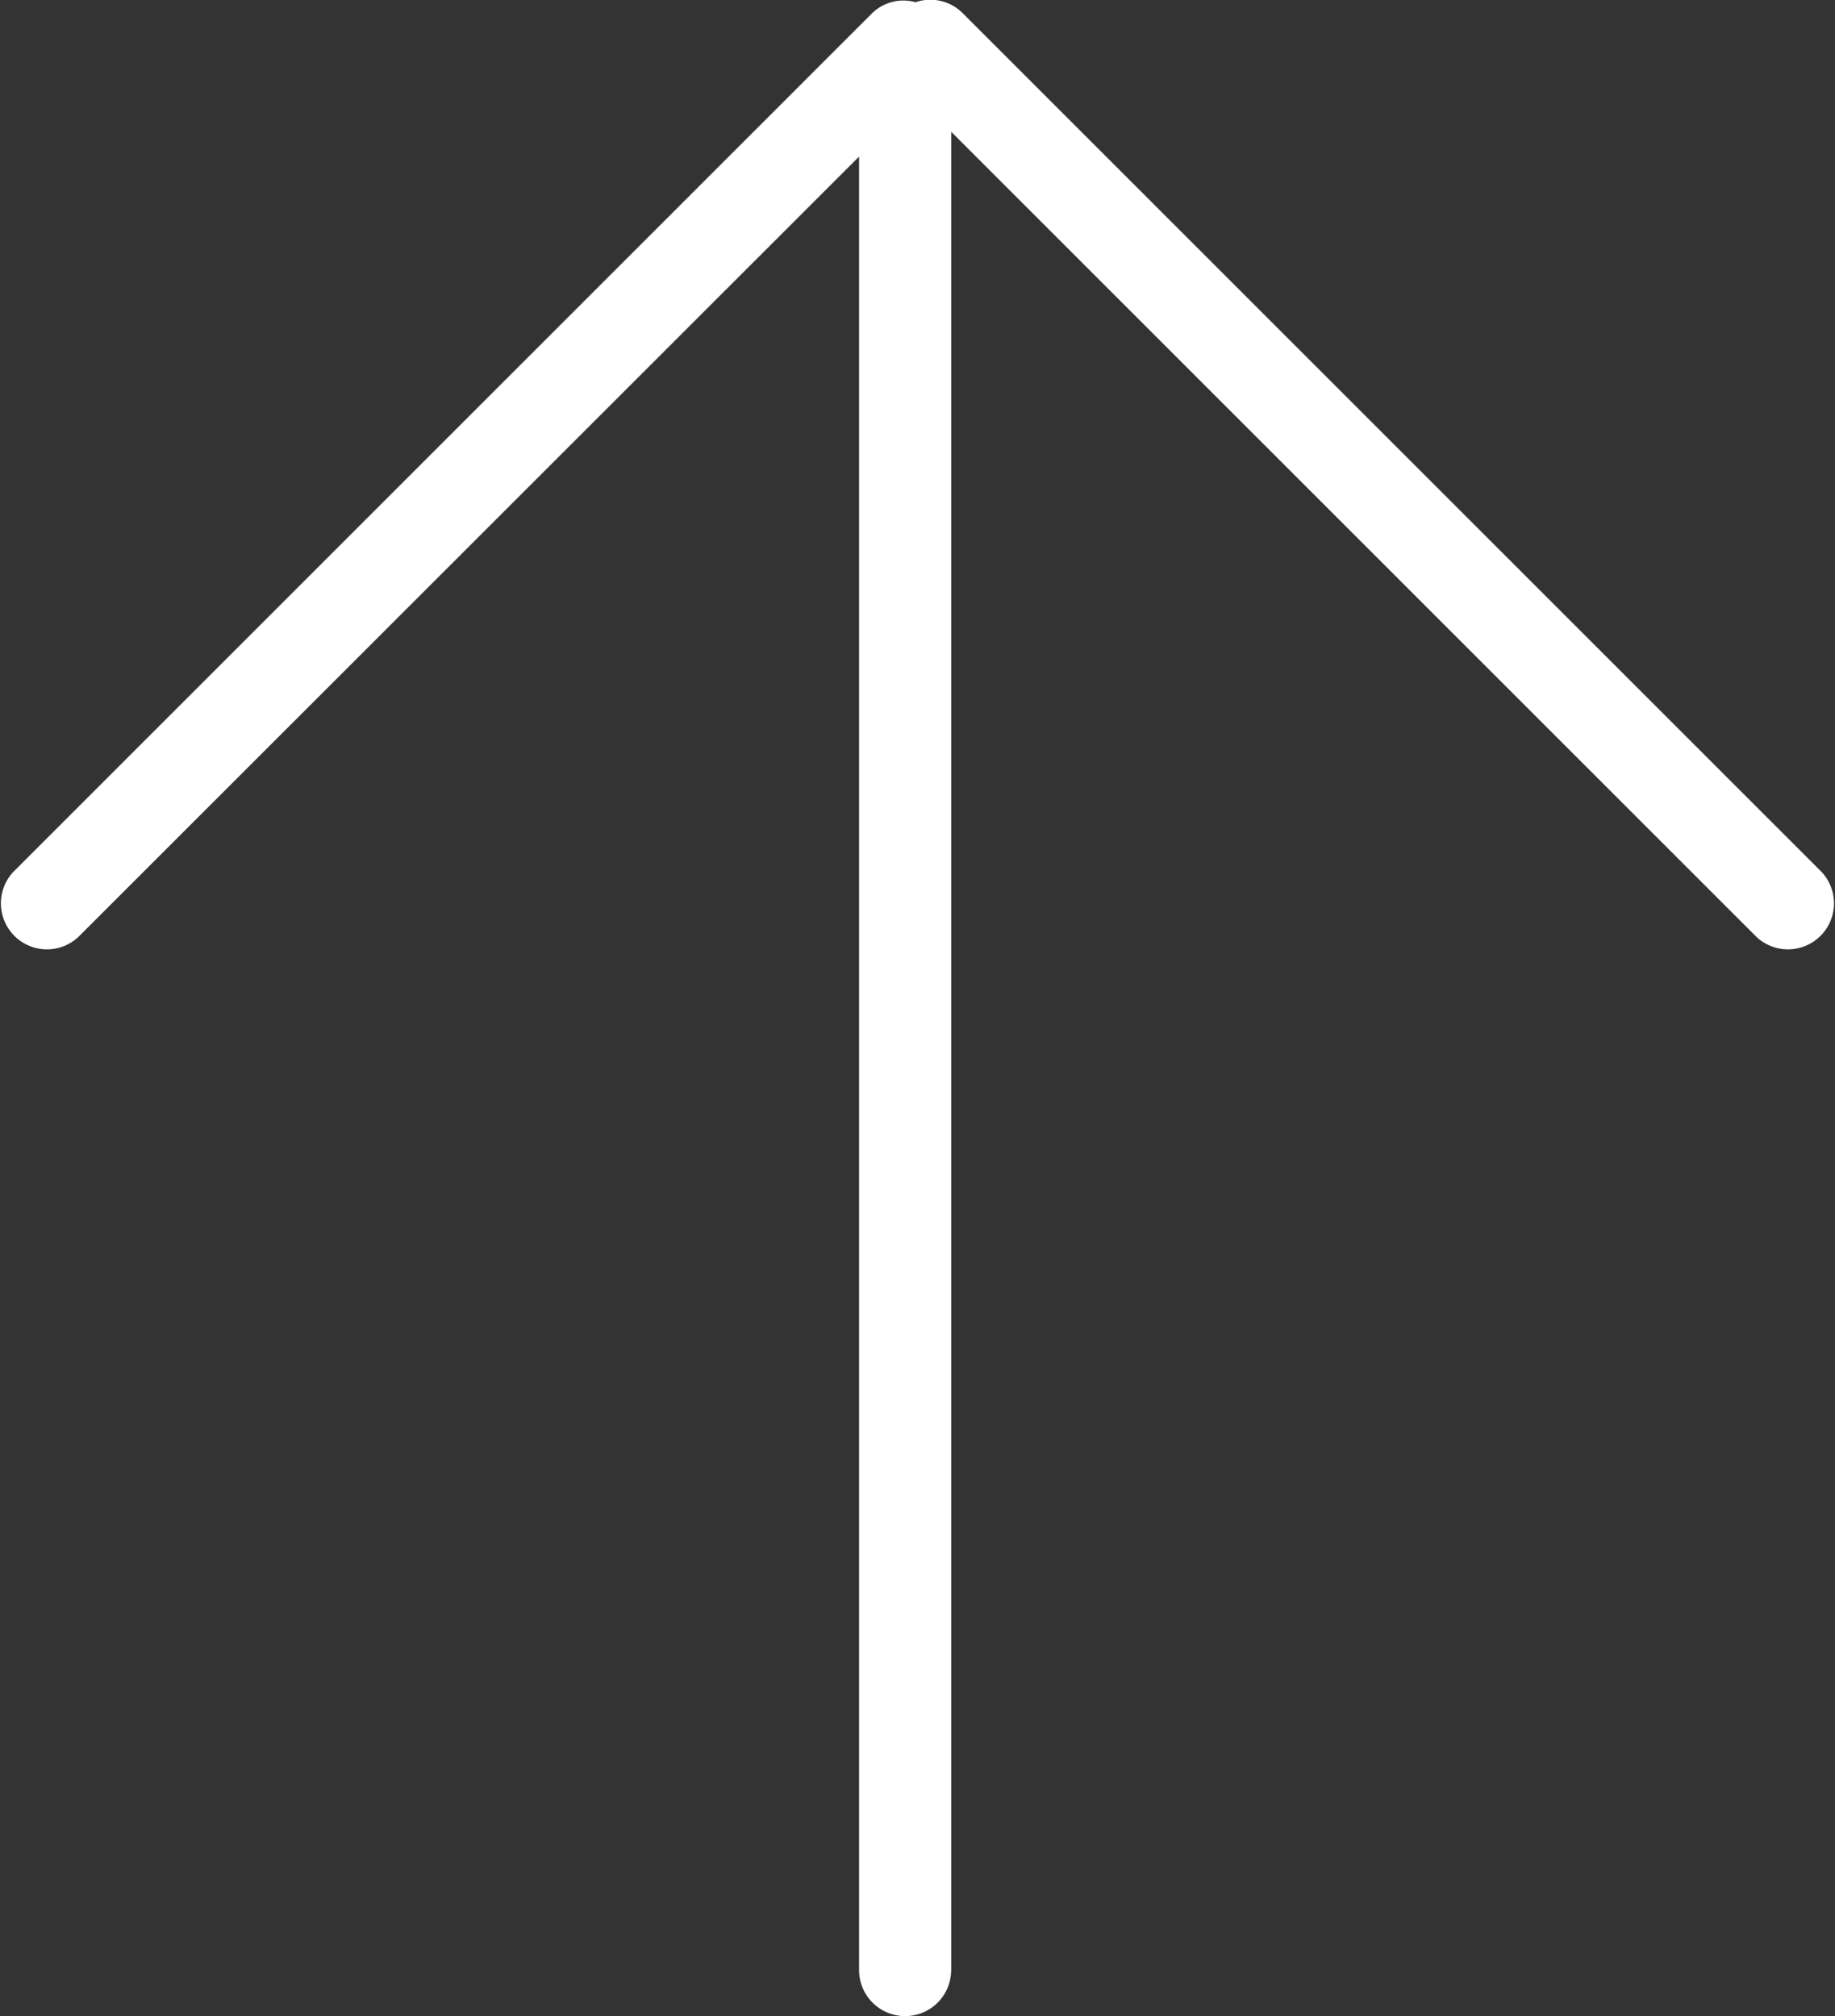<svg xmlns="http://www.w3.org/2000/svg" xmlns:xlink="http://www.w3.org/1999/xlink" width="14.95" height="16.428" viewBox="0 0 14.95 16.428">
  <rect x="0" y="0" width="14.95" height="16.428" fill="#333333" stroke="none"/>
  <defs>
    <clipPath id="clip-path">
      <rect id="Rectangle_2669" data-name="Rectangle 2669" width="16.428" height="14.95" fill="#fff"/>
    </clipPath>
  </defs>
  <g id="Groupe_6708" data-name="Groupe 6708" transform="translate(14.95) rotate(90)">
    <g id="Groupe_6697" data-name="Groupe 6697" transform="translate(0 0)" clip-path="url(#clip-path)">
      <path id="Tracé_6068" data-name="Tracé 6068" d="M16.053,7.2H1.074L7.635.639a.375.375,0,0,0-.53-.53l-7,7a.373.373,0,0,0-.087.382.366.366,0,0,0,.087.351l7,7a.375.375,0,0,0,.53-.53L1.276,7.951H16.053a.375.375,0,0,0,0-.75" transform="translate(0 0)" fill="#fff"/>
    </g>
  </g>
</svg>
